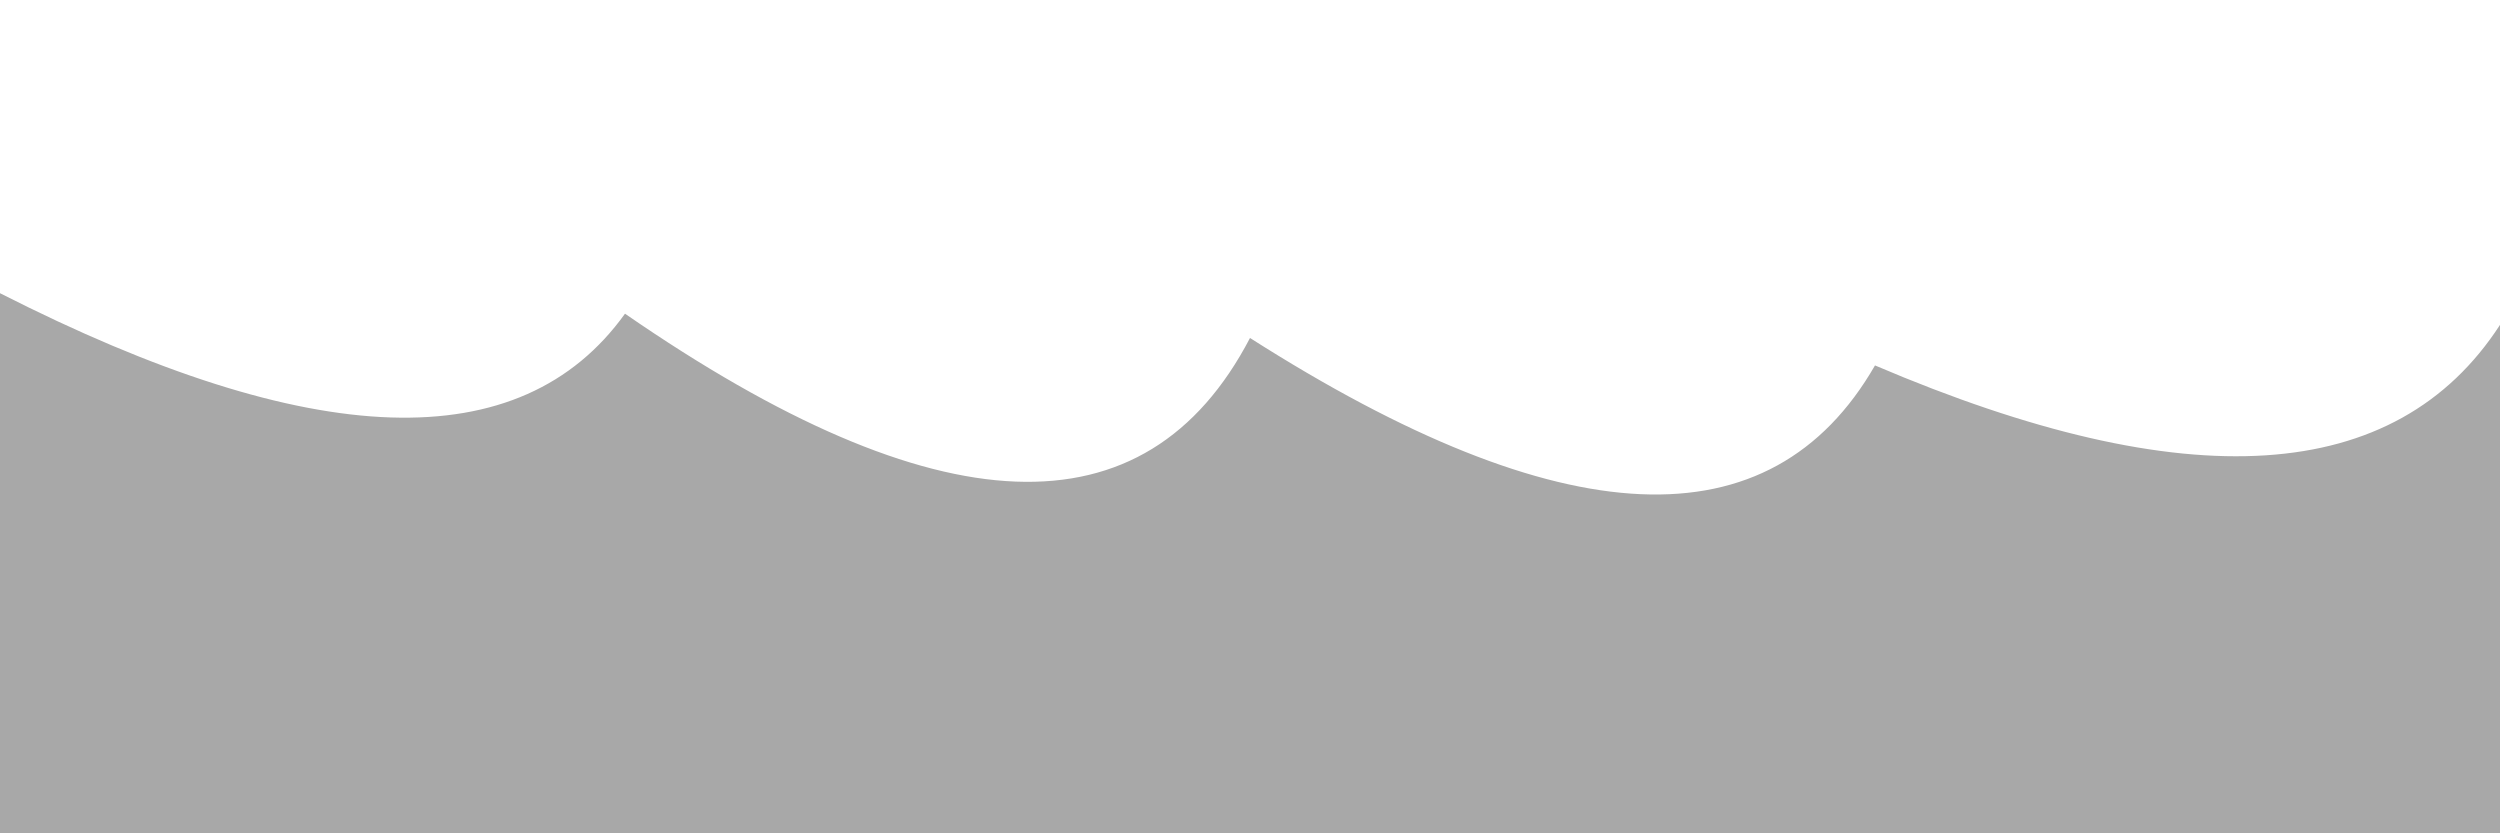 <svg xmlns="http://www.w3.org/2000/svg" version="1.1" xmlns:xlink="http://www.w3.org/1999/xlink" xmlns:svgjs="http://svgjs.dev/svgjs" viewBox="0 0 2400 800" opacity="0.34"><defs><linearGradient x1="50%" y1="0%" x2="50%" y2="100%" id="sssurf-grad"><stop stop-color="hsl(265, 55%, 30%)" stop-opacity="1" offset="0%"></stop><stop stop-color="hsla(265, 20%, 71%, 1.00)" stop-opacity="1" offset="100%"></stop></linearGradient></defs><g fill="url(#sssurf-grad)" transform="matrix(1,0,0,1,0,-33.468)"><path d="M 0 276.937 Q 450 505.684 600 296.604 Q 1050 607.344 1200 319.931 Q 1650 606.657 1800 346.278 Q 2250 538.367 2400 307.365 L 2400 800 L 0 800 L 0 307.951 Z" transform="matrix(1,0,0,1,0,38)" opacity="0.05"></path><path d="M 0 276.937 Q 450 505.684 600 296.604 Q 1050 607.344 1200 319.931 Q 1650 606.657 1800 346.278 Q 2250 538.367 2400 307.365 L 2400 800 L 0 800 L 0 307.951 Z" transform="matrix(1,0,0,1,0,76)" opacity="0.37"></path><path d="M 0 276.937 Q 450 505.684 600 296.604 Q 1050 607.344 1200 319.931 Q 1650 606.657 1800 346.278 Q 2250 538.367 2400 307.365 L 2400 800 L 0 800 L 0 307.951 Z" transform="matrix(1,0,0,1,0,114)" opacity="0.68"></path><path d="M 0 276.937 Q 450 505.684 600 296.604 Q 1050 607.344 1200 319.931 Q 1650 606.657 1800 346.278 Q 2250 538.367 2400 307.365 L 2400 800 L 0 800 L 0 307.951 Z" transform="matrix(1,0,0,1,0,152)" opacity="1.00"></path></g></svg>